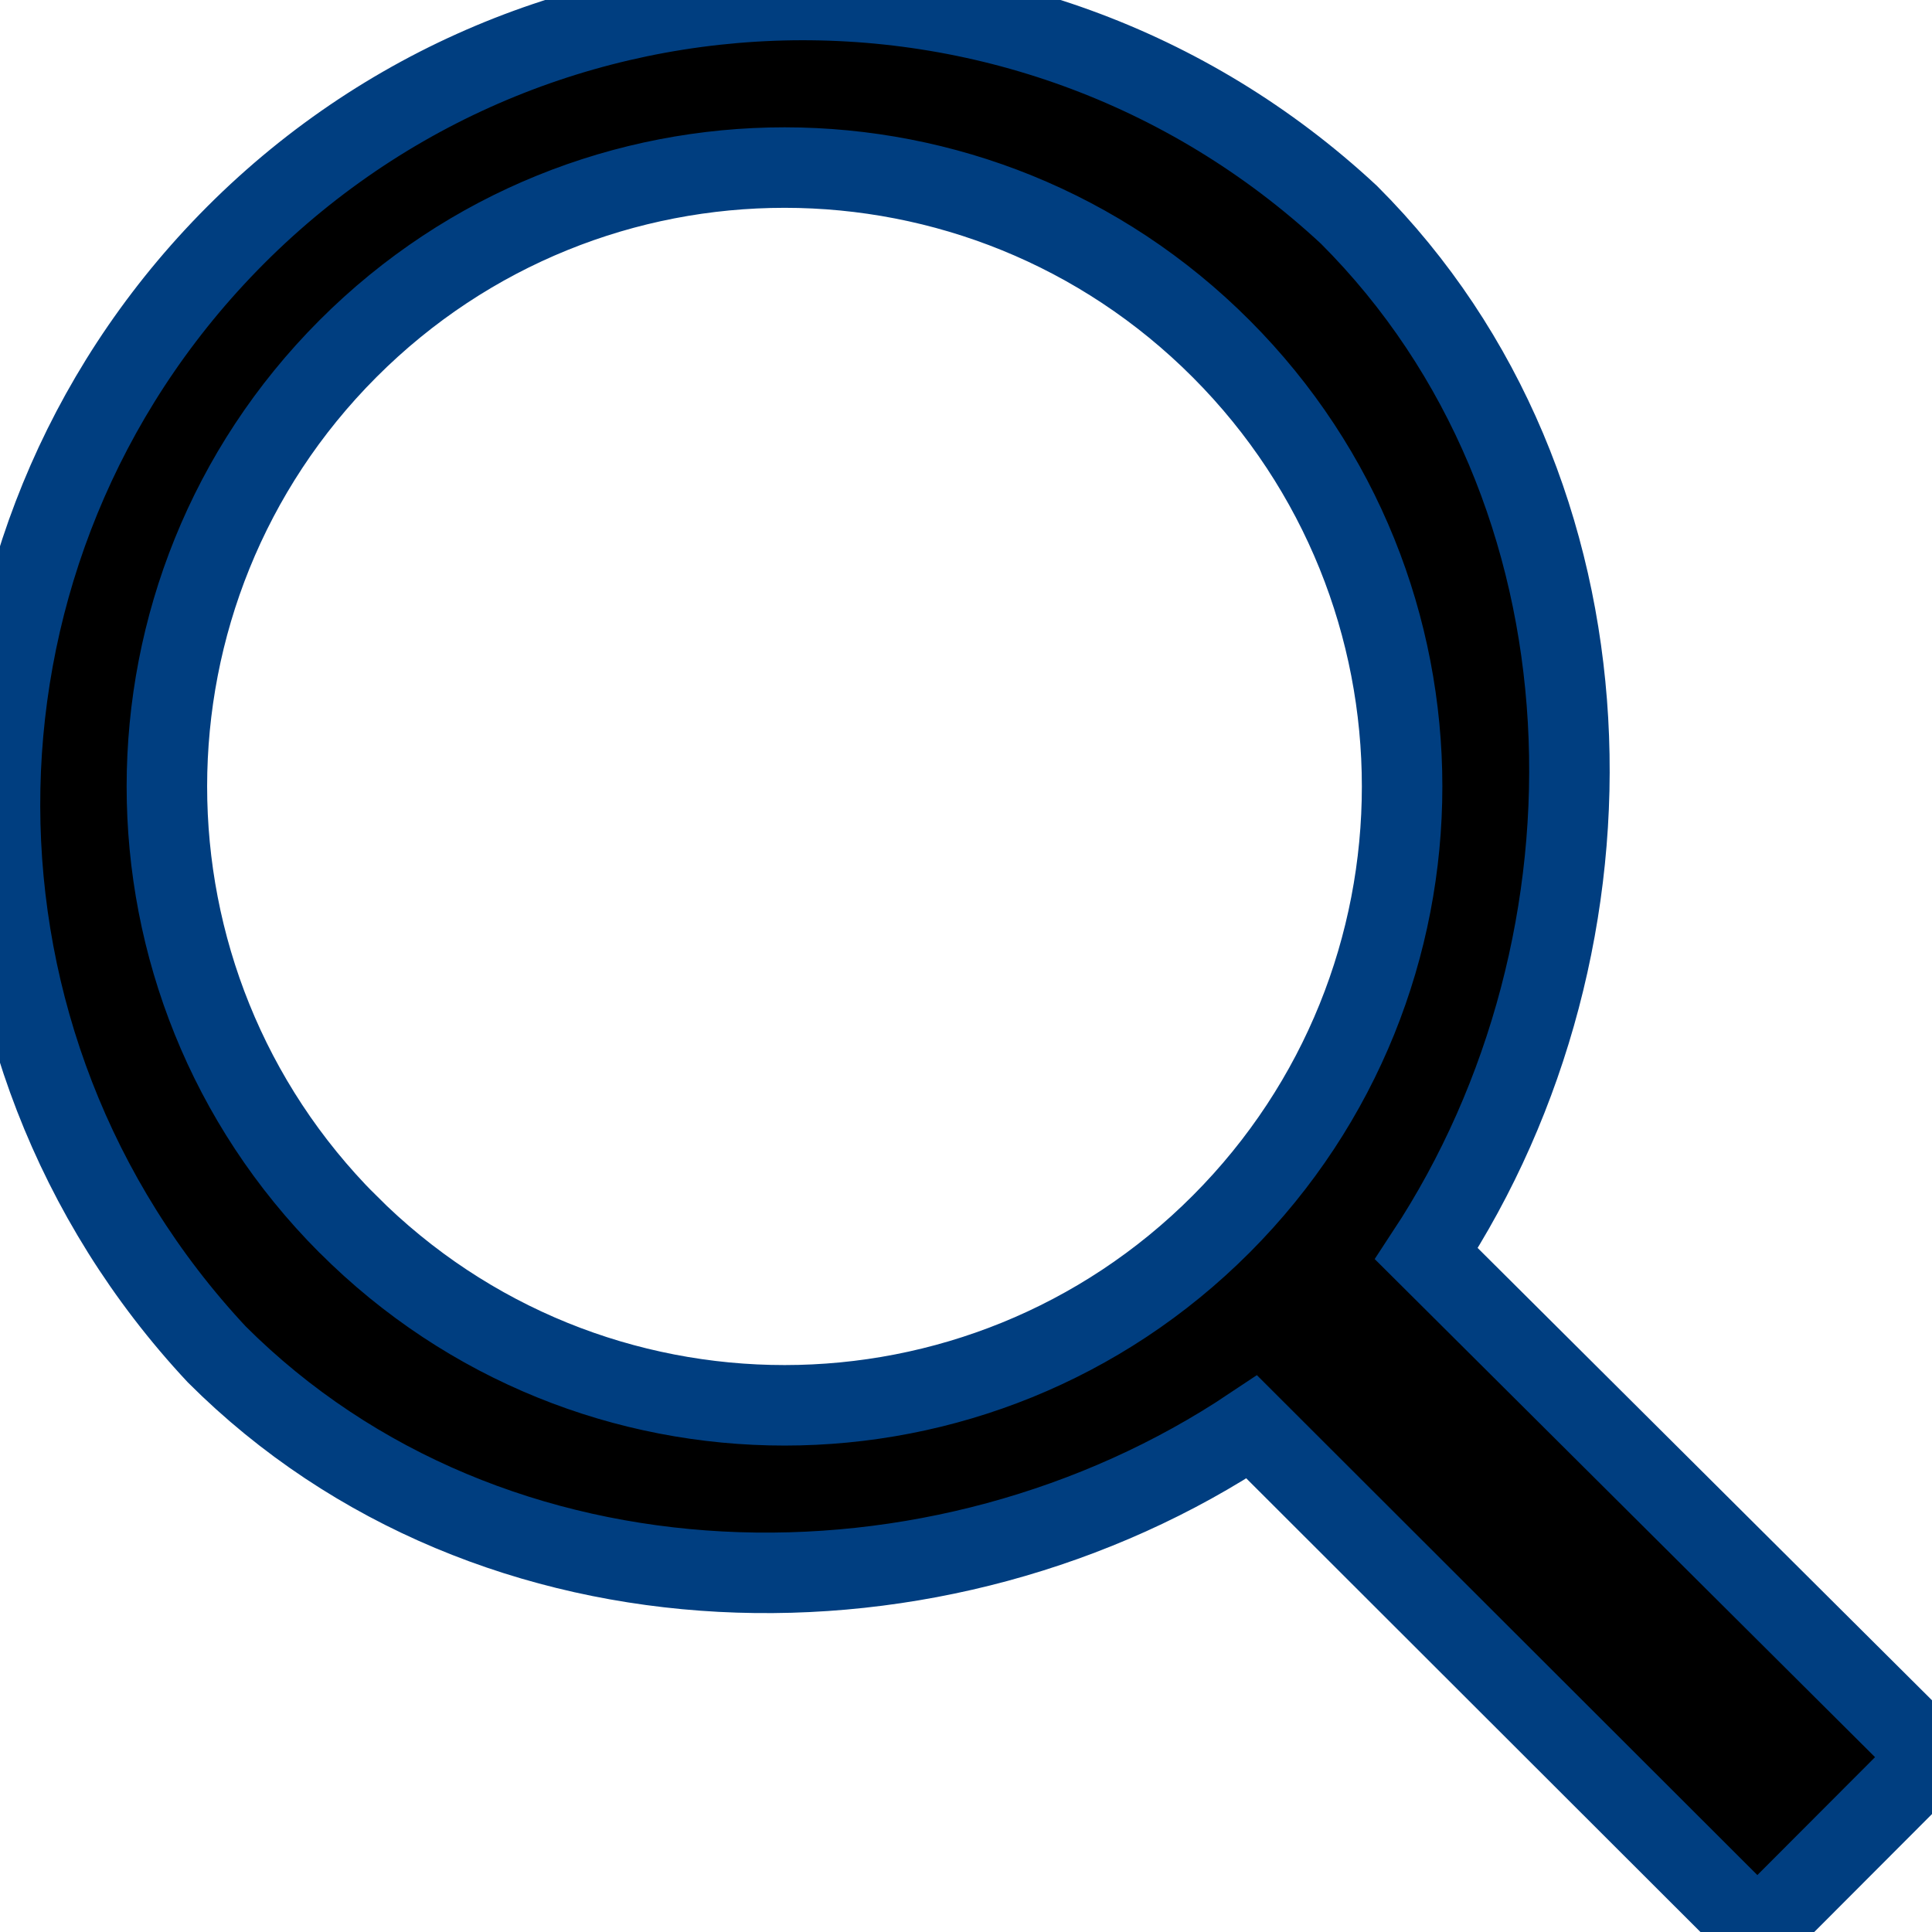 <svg version="1.1" id="Layer_1" xmlns="http://www.w3.org/2000/svg" xmlns:xlink="http://www.w3.org/1999/xlink" x="0px" y="0px" width="24px" height="24px" viewBox="0 0 24 24" style="enable-background:new 0 0 24 24;" xml:space="preserve" stroke="#003e80">
<path id="search" d="M17.719,15.574c2.557-3.885,2.455-9.492-0.962-12.906
	c-4.038-3.754-10.348-3.518-14.095,0.528c-3.561,3.846-3.548,9.797,0.03,13.628
	c3.417,3.414,8.992,3.485,12.858,0.902L21.831,24L24,21.827L17.719,15.574z
	 M4.319,15.205C1.323,12.201,1.325,7.334,4.322,4.332s7.855-3,10.85,0.003
	c2.994,3.002,2.994,7.867,0,10.869c-2.995,3.003-7.853,3.005-10.85,0.003
	C4.321,15.207,4.32,15.206,4.319,15.205z"></path>
</svg>